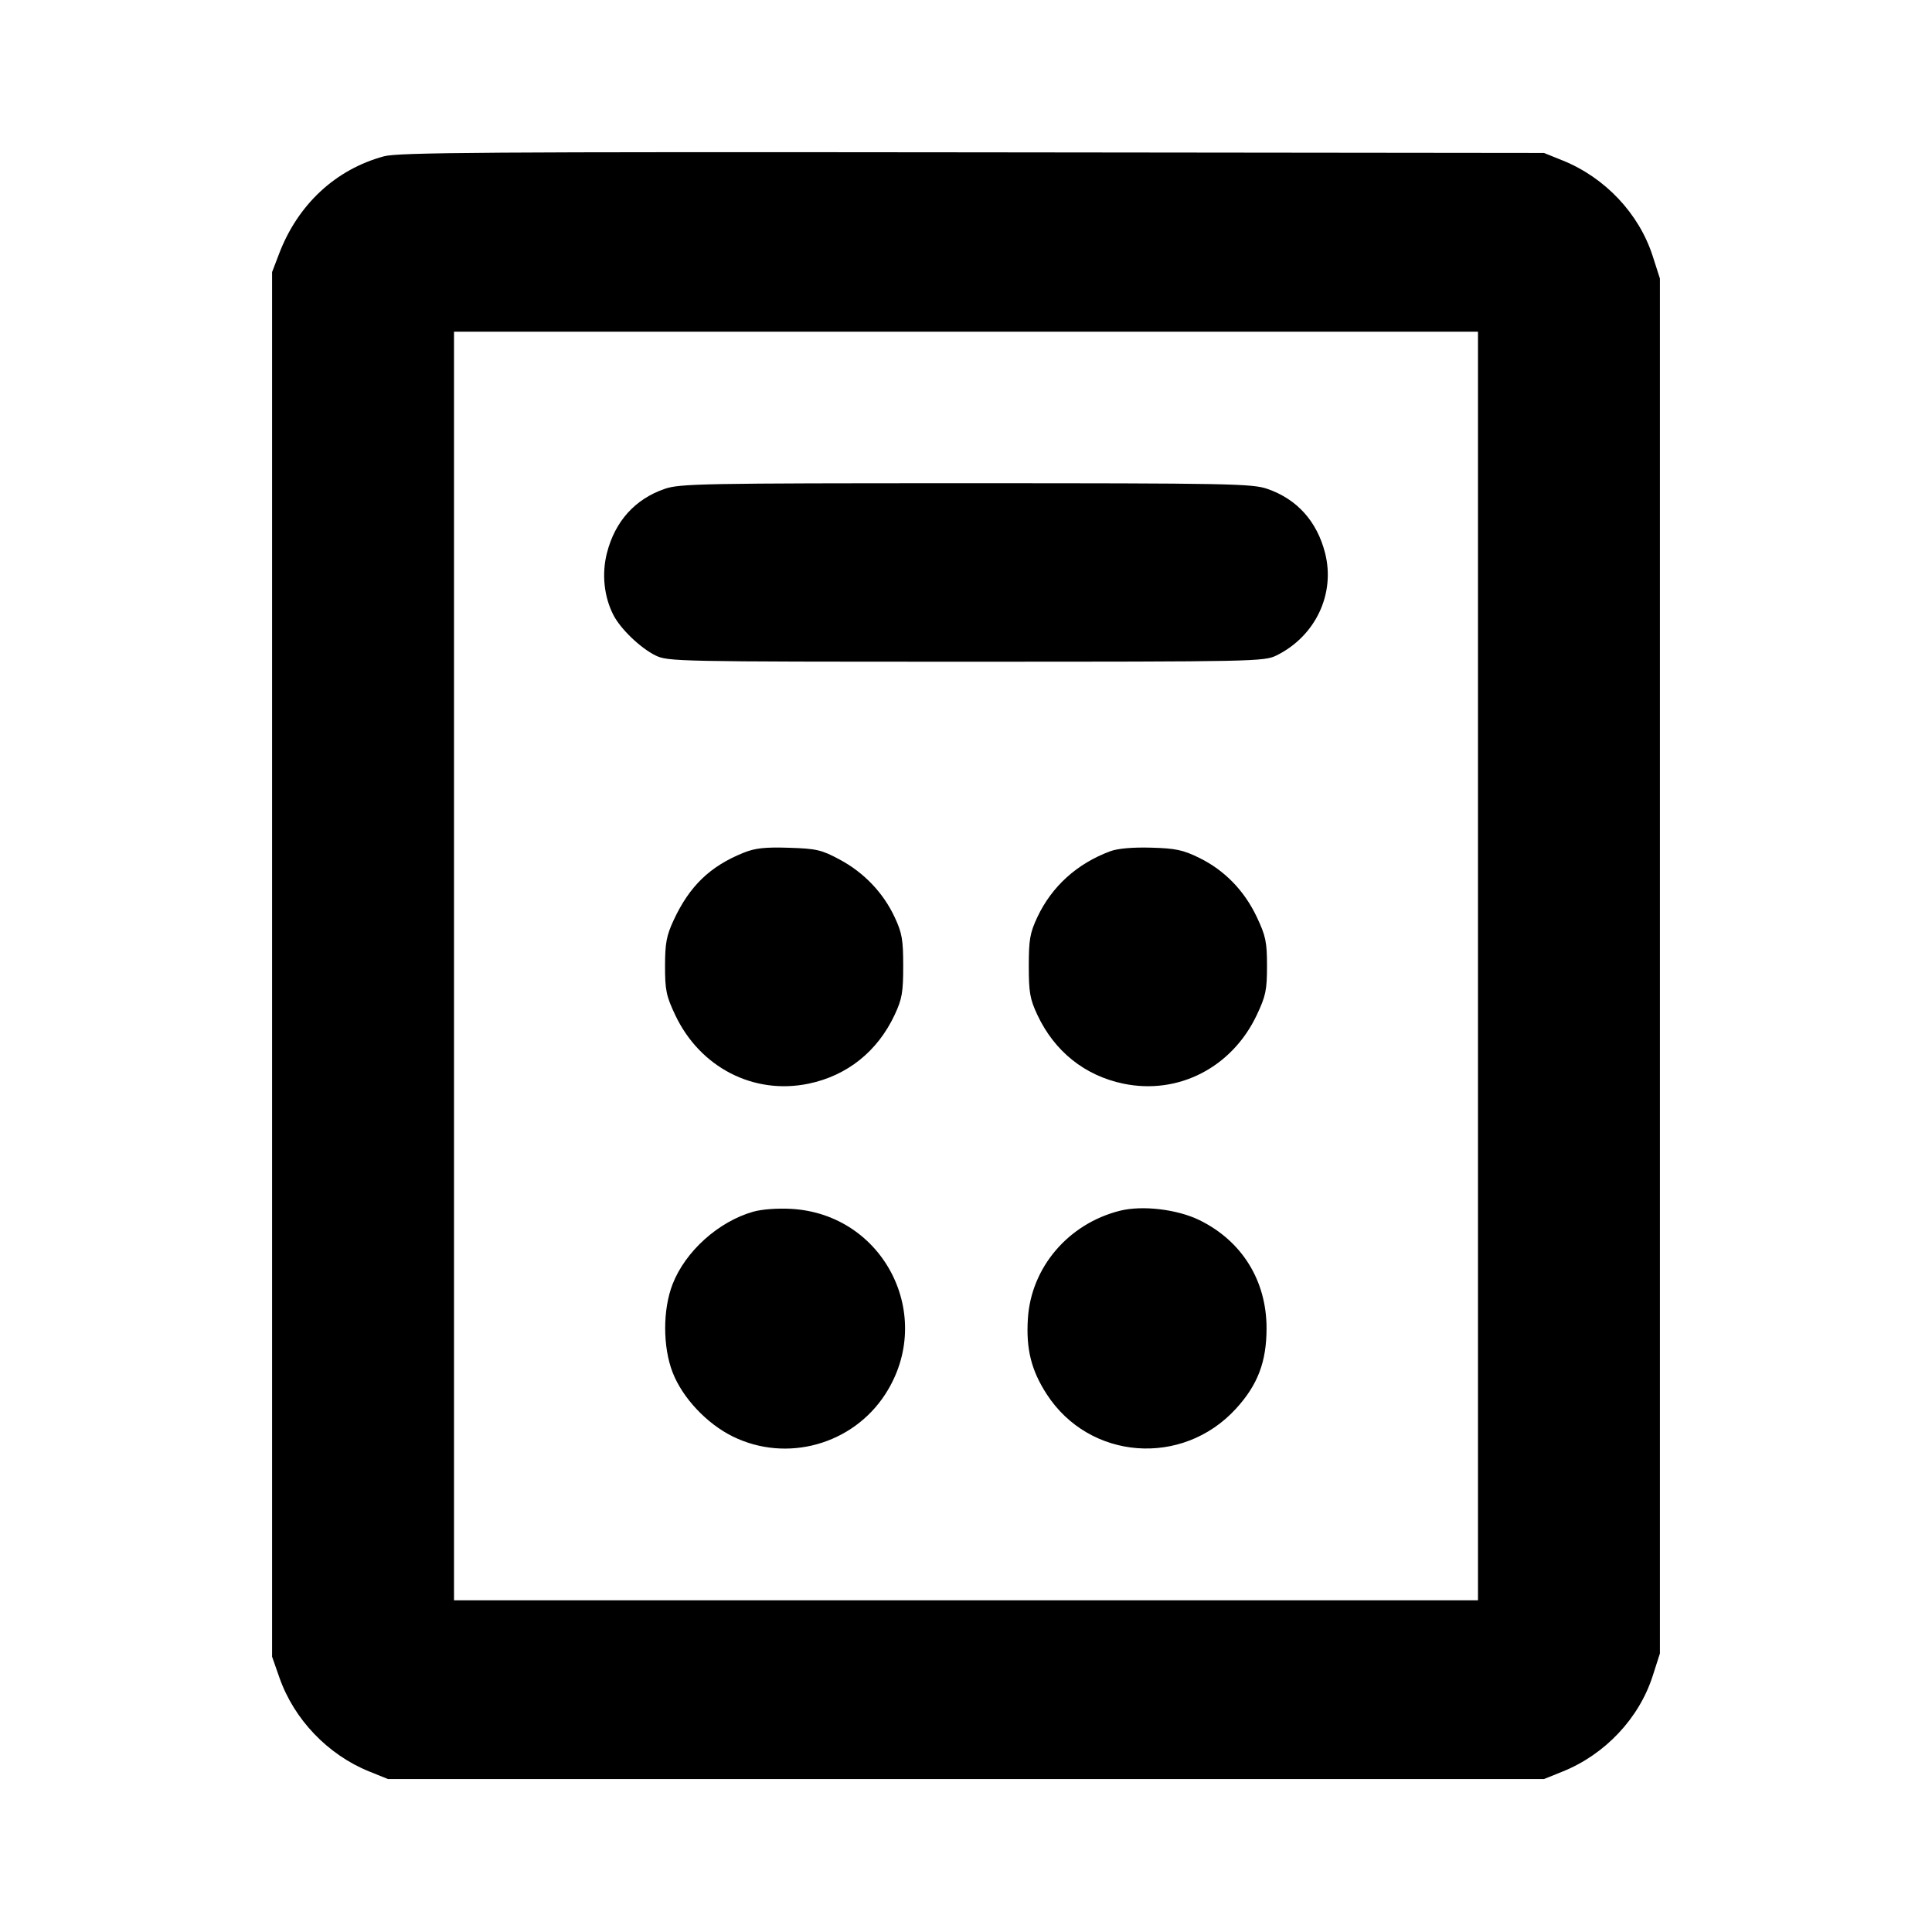<svg fill="currentColor" viewBox="0 0 256 256" xmlns="http://www.w3.org/2000/svg"><path d="M50.880 20.710 C 44.478 22.442,39.481 27.080,36.990 33.601 L 36.053 36.053 36.053 127.787 L 36.053 219.520 37.024 222.293 C 38.966 227.837,43.447 232.520,48.928 234.731 L 51.413 235.733 128.000 235.733 L 204.587 235.733 207.072 234.731 C 212.686 232.466,217.184 227.691,218.987 222.080 L 219.947 219.093 219.947 128.000 L 219.947 36.907 218.987 33.920 C 217.184 28.309,212.686 23.534,207.072 21.269 L 204.587 20.267 128.853 20.185 C 64.571 20.116,52.781 20.195,50.880 20.710 M195.840 128.000 L 195.840 212.053 128.000 212.053 L 60.160 212.053 60.160 128.000 L 60.160 43.947 128.000 43.947 L 195.840 43.947 195.840 128.000 M88.068 64.779 C 84.141 66.136,81.499 69.069,80.424 73.266 C 79.713 76.040,80.033 79.083,81.292 81.516 C 82.241 83.352,84.847 85.852,86.841 86.841 C 88.487 87.657,89.613 87.680,128.000 87.680 C 166.387 87.680,167.513 87.657,169.159 86.841 C 174.315 84.285,176.963 78.681,175.576 73.266 C 174.501 69.069,171.859 66.136,167.932 64.779 C 165.922 64.084,162.937 64.028,128.000 64.028 C 93.063 64.028,90.078 64.084,88.068 64.779 M98.521 112.996 C 94.077 114.789,91.364 117.406,89.263 121.926 C 88.313 123.968,88.124 124.974,88.121 128.000 C 88.117 131.190,88.279 131.971,89.466 134.486 C 92.752 141.447,99.867 145.109,107.156 143.589 C 112.267 142.523,116.276 139.315,118.545 134.475 C 119.524 132.385,119.680 131.498,119.680 128.000 C 119.680 124.502,119.524 123.615,118.545 121.525 C 117.023 118.279,114.486 115.622,111.254 113.890 C 108.849 112.601,108.188 112.448,104.533 112.333 C 101.356 112.233,100.056 112.376,98.521 112.996 M147.134 112.788 C 142.715 114.423,139.366 117.451,137.444 121.549 C 136.477 123.612,136.320 124.512,136.320 128.000 C 136.320 131.498,136.476 132.385,137.455 134.475 C 139.724 139.315,143.733 142.523,148.844 143.589 C 156.133 145.109,163.248 141.447,166.534 134.486 C 167.719 131.975,167.884 131.184,167.884 128.000 C 167.884 124.816,167.719 124.025,166.534 121.514 C 164.880 118.010,162.263 115.319,158.910 113.672 C 156.765 112.619,155.781 112.410,152.533 112.319 C 150.103 112.251,148.121 112.423,147.134 112.788 M99.810 160.556 C 95.203 161.863,90.823 165.797,89.124 170.154 C 87.808 173.527,87.811 178.480,89.131 181.865 C 90.444 185.233,93.649 188.643,97.096 190.340 C 104.239 193.856,112.981 191.428,117.313 184.726 C 123.994 174.390,117.153 160.895,104.872 160.183 C 103.043 160.077,100.956 160.231,99.810 160.556 M148.372 160.436 C 141.555 162.158,136.636 167.927,136.201 174.708 C 135.942 178.742,136.641 181.561,138.687 184.726 C 144.345 193.480,156.673 194.428,163.776 186.655 C 166.664 183.495,167.825 180.439,167.825 176.000 C 167.825 169.696,164.578 164.454,158.962 161.689 C 156.000 160.231,151.358 159.682,148.372 160.436 " stroke="none" fill-rule="evenodd"></path></svg>
